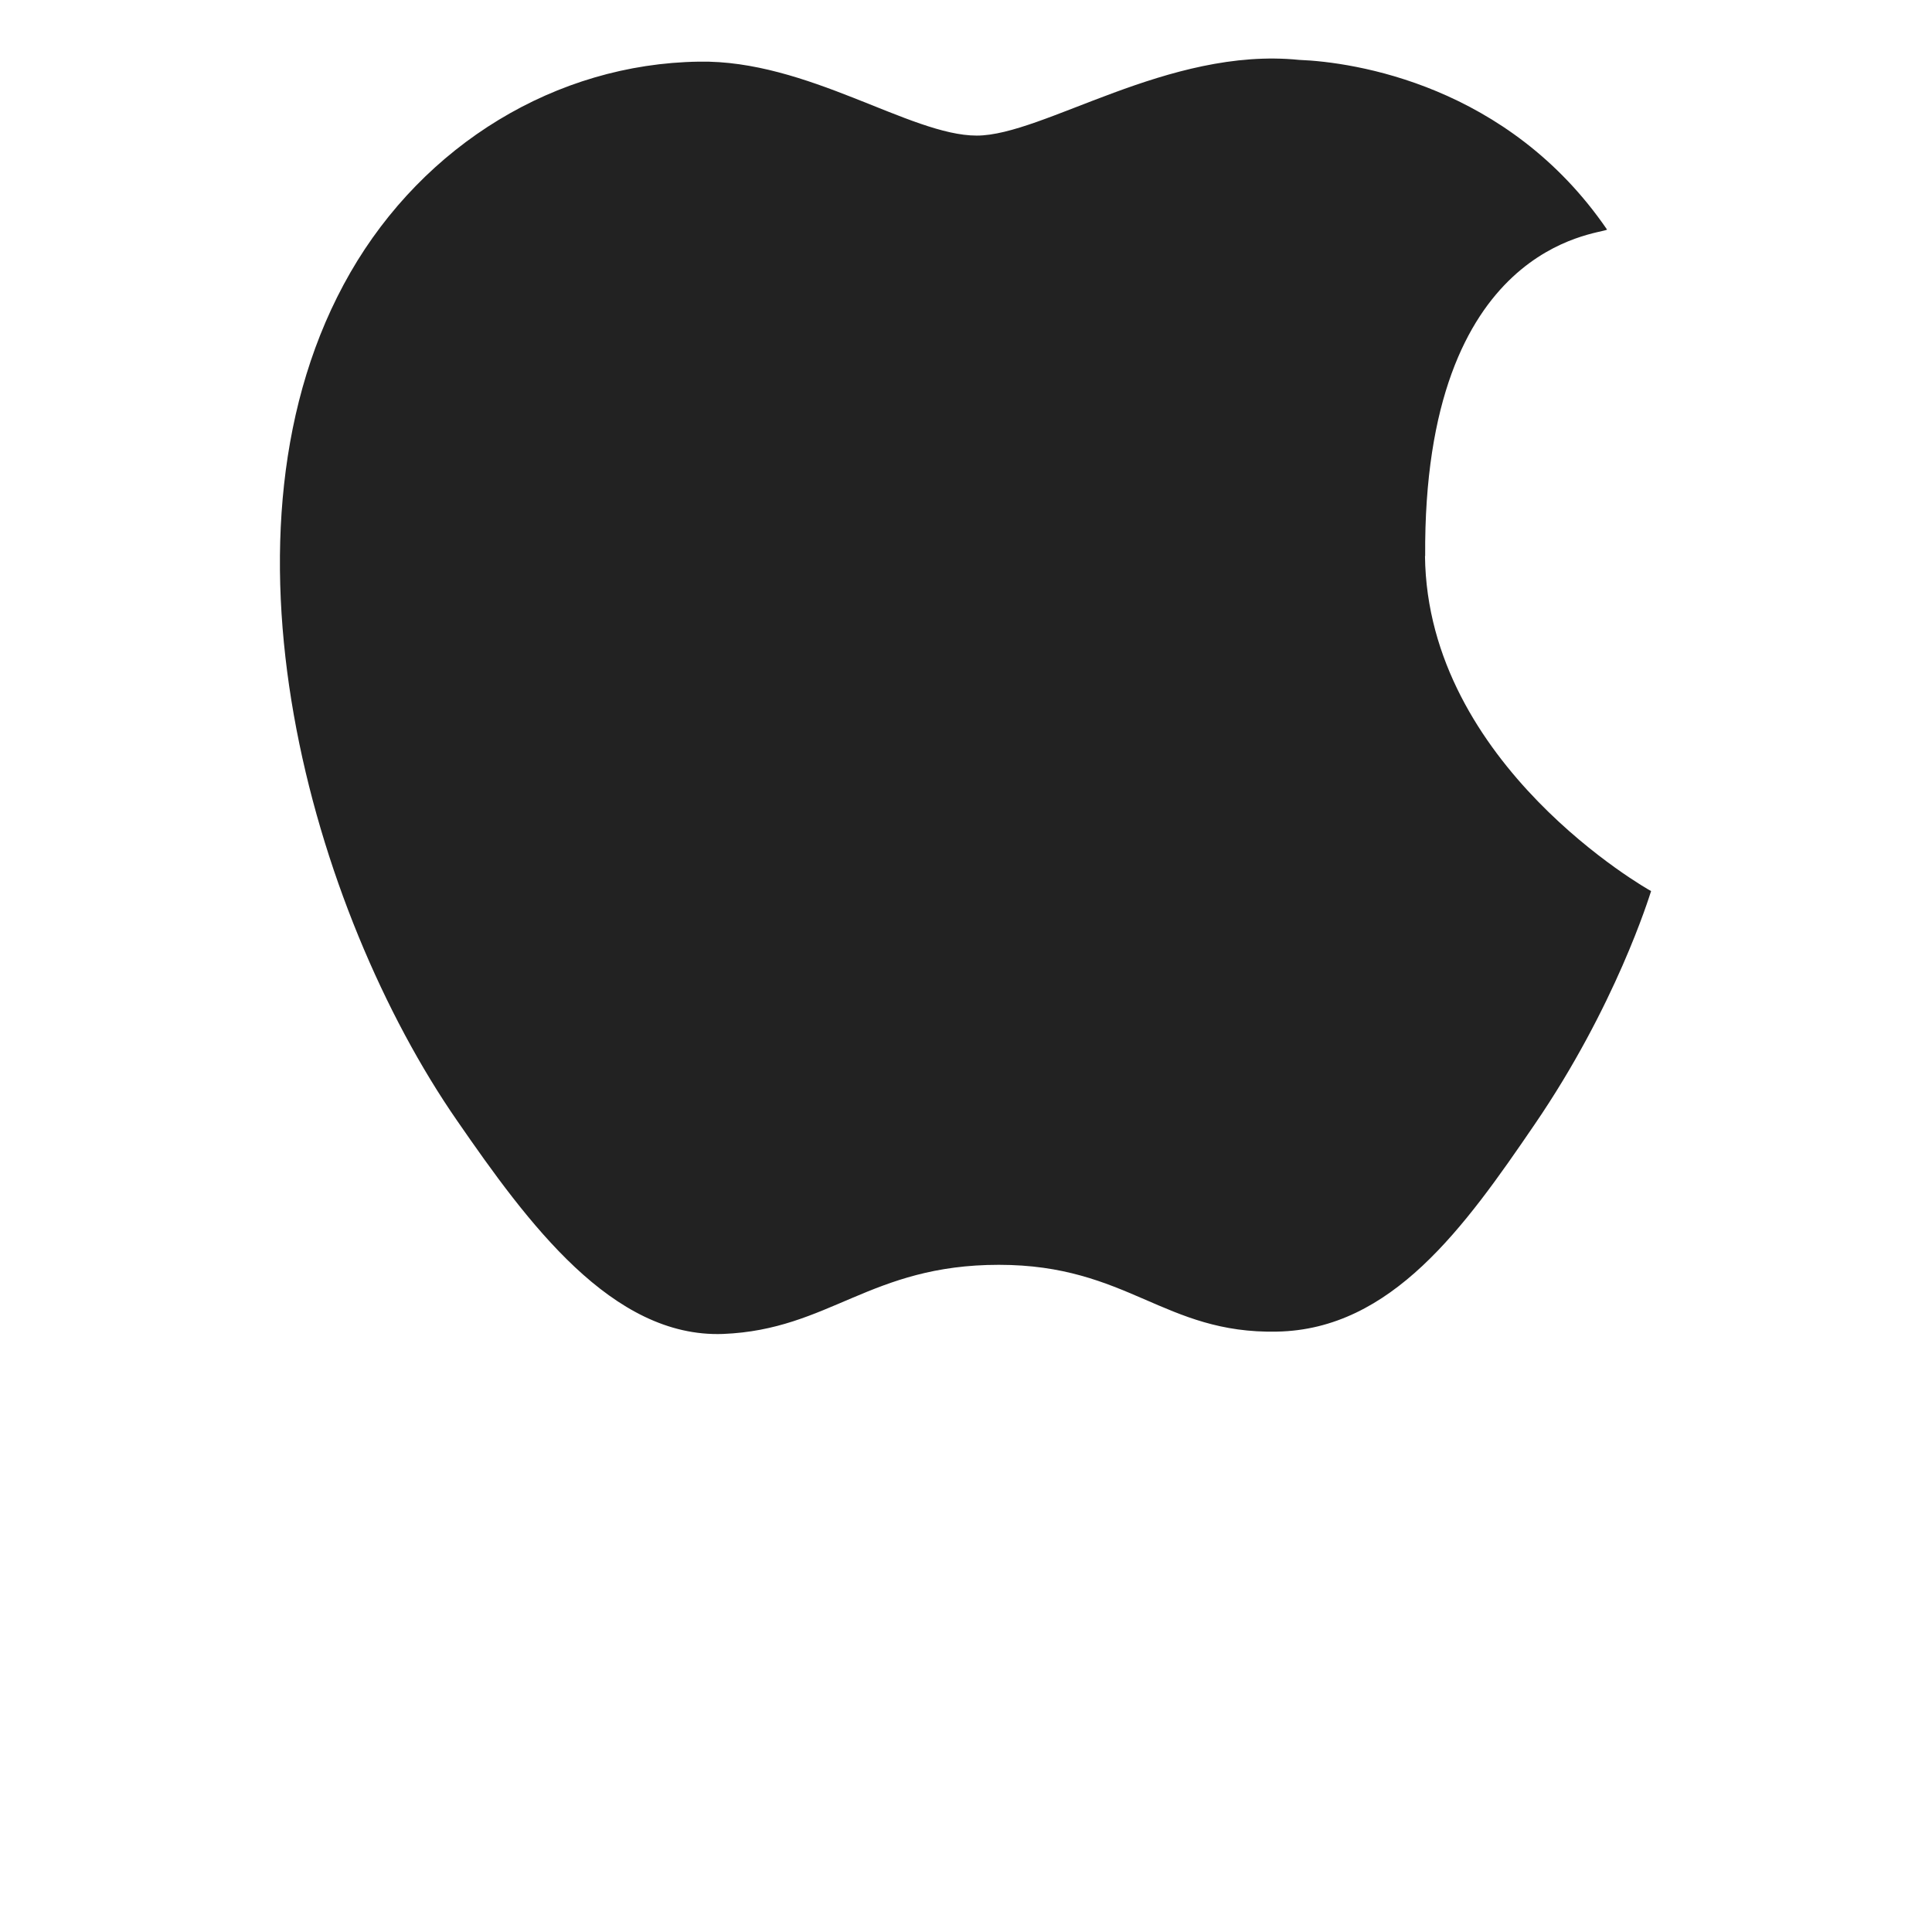 <svg width="33" height="33" viewBox="0 0 33 33" fill="none" xmlns="http://www.w3.org/2000/svg">
<g id="&#232;&#139;&#185;&#230;&#158;&#156; 1">
<path id="Vector" d="M24.343 9.498C24.307 4.146 27.315 4.008 27.45 3.922C25.758 1.449 23.127 1.059 22.19 1.023C19.951 0.796 17.821 2.316 16.683 2.316C15.549 2.316 13.794 1.02 11.938 1.053C9.497 1.089 7.245 2.468 5.985 4.654C3.449 9.056 5.336 15.576 7.809 19.144C9.016 20.892 10.457 22.854 12.35 22.785C14.17 22.712 14.859 21.604 17.062 21.604C19.265 21.604 19.882 22.785 21.811 22.745C23.77 22.709 25.013 20.964 26.21 19.21C27.598 17.182 28.169 15.319 28.202 15.22C28.159 15.2 24.38 13.066 24.34 9.498H24.343Z" fill="#222222"/>
<path id="Vector_2" d="M16.492 9.294C16.492 5.324 19.711 2.102 23.684 2.102C23.684 6.076 20.463 9.294 16.492 9.294Z" fill="#222222"/>
</g>
</svg>
